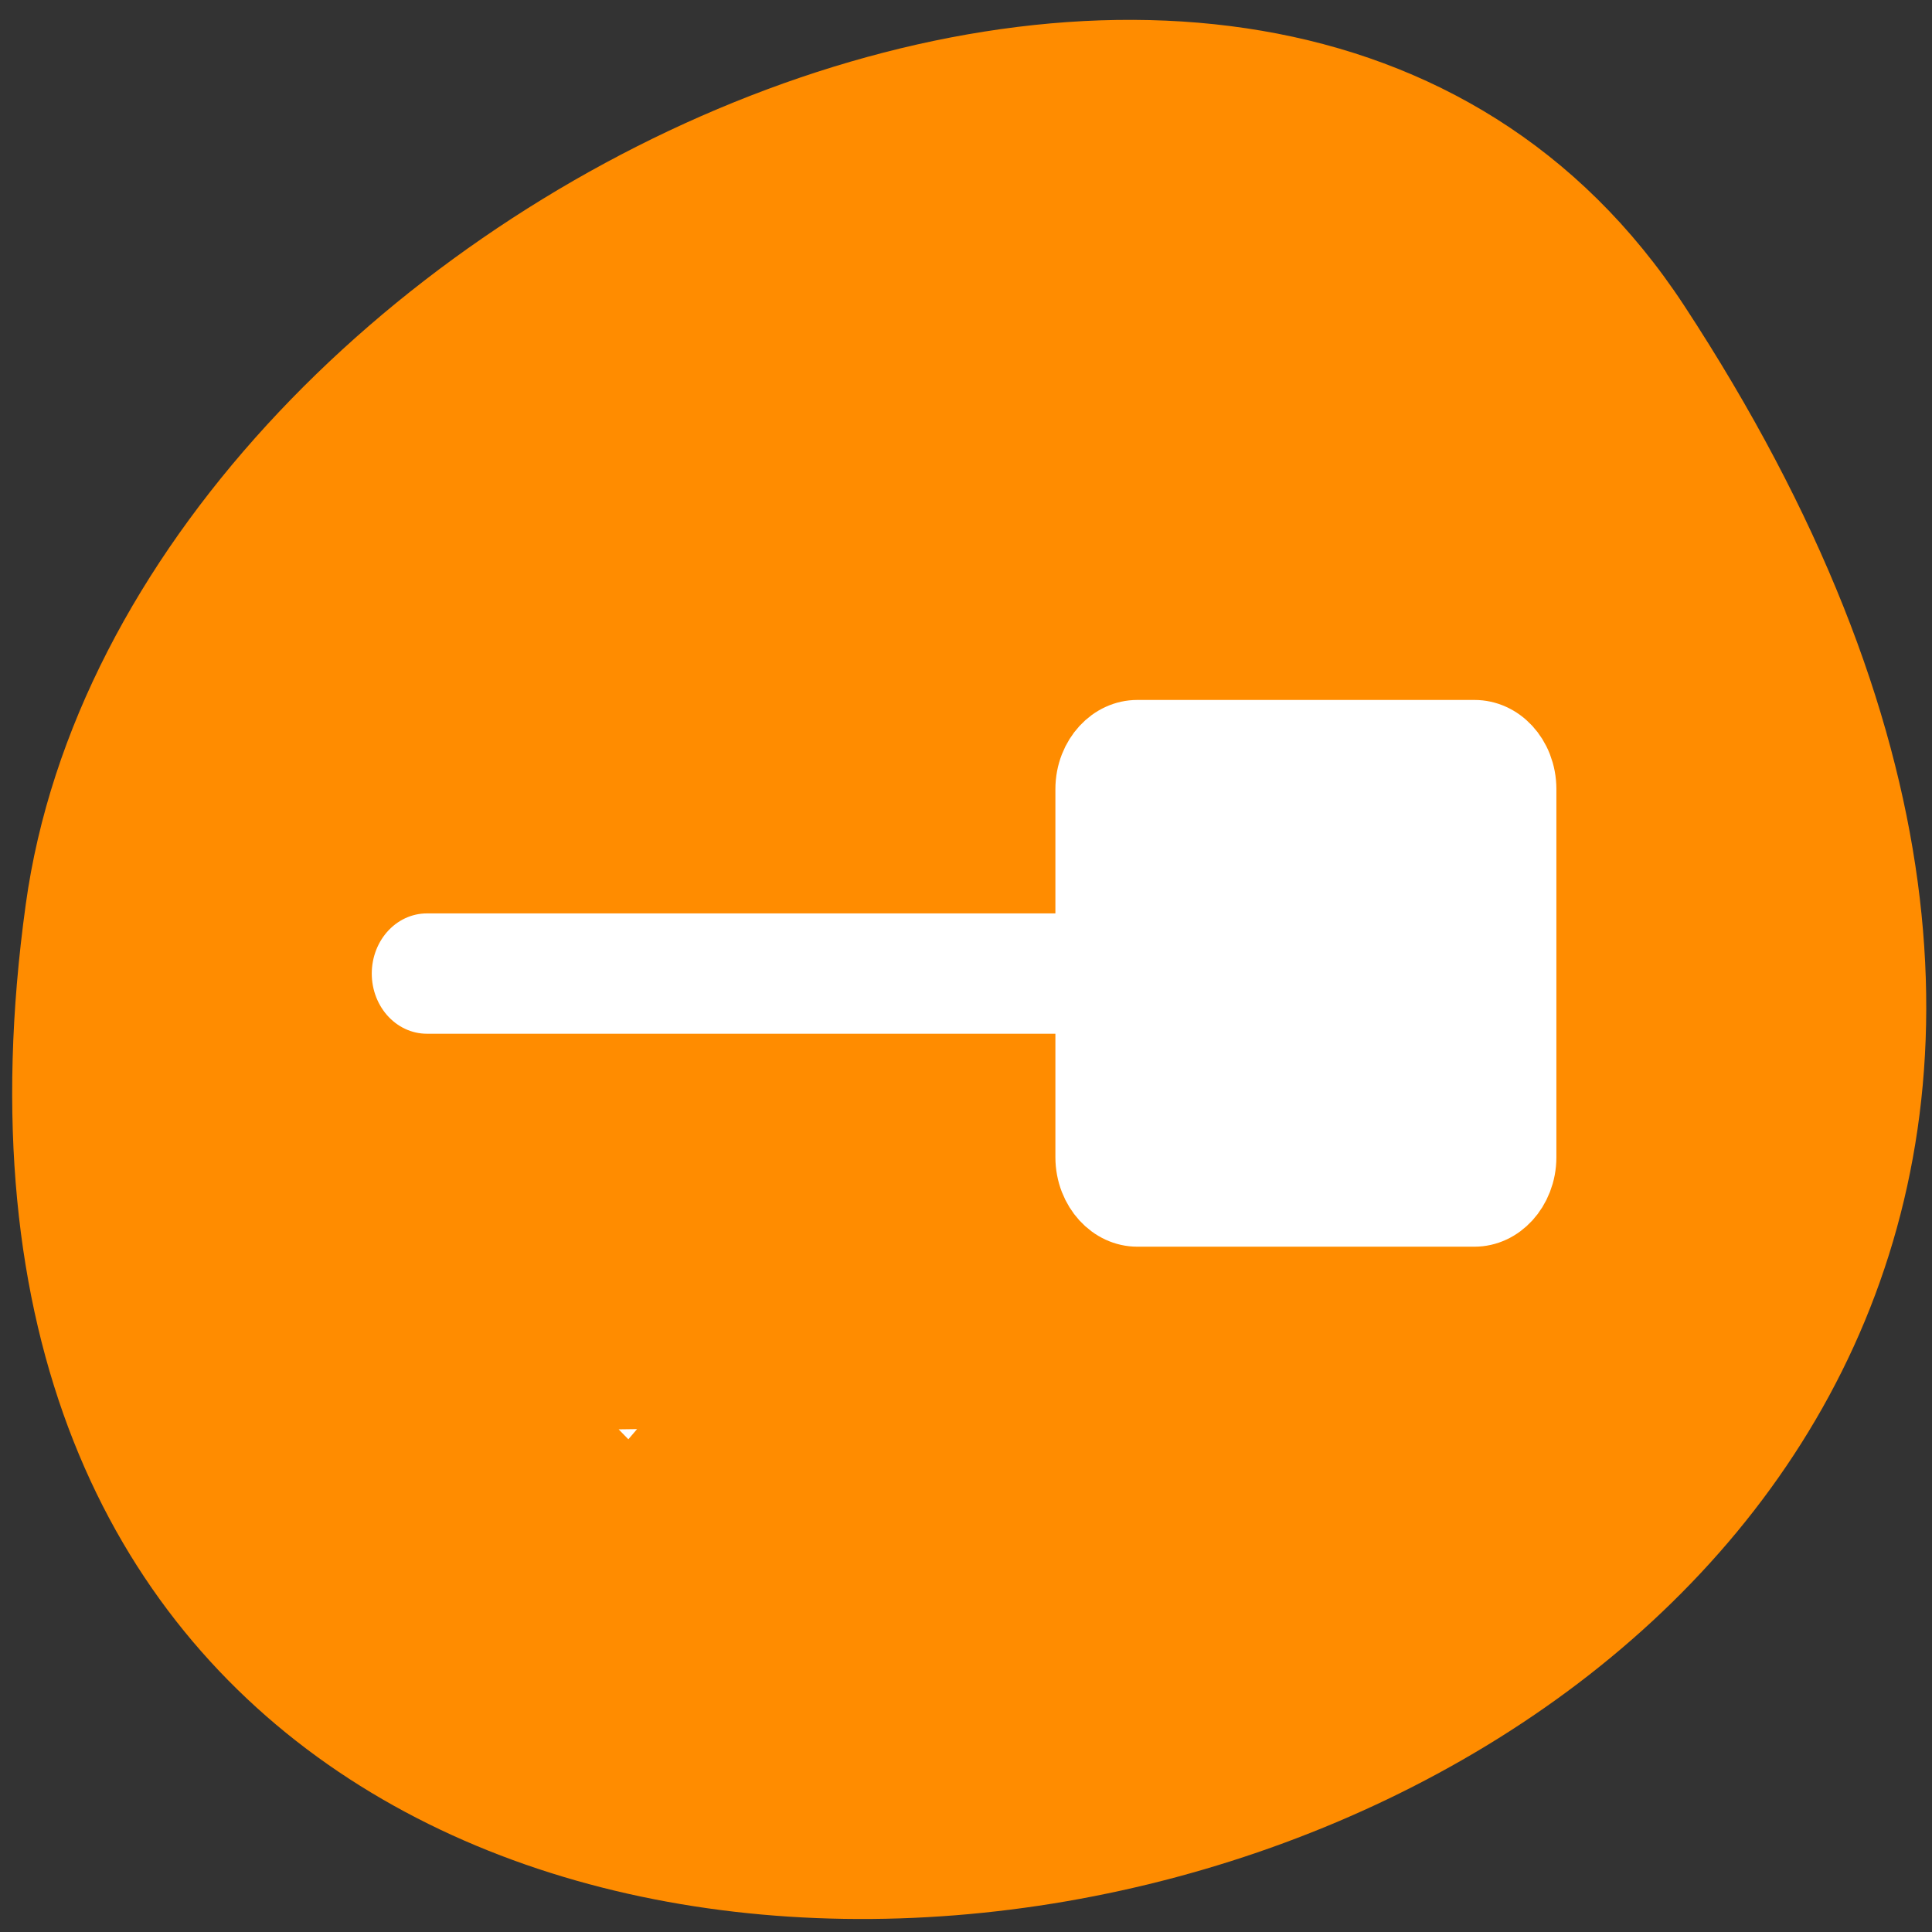 
<svg xmlns="http://www.w3.org/2000/svg" xmlns:xlink="http://www.w3.org/1999/xlink" width="24px" height="24px" viewBox="0 0 24 24" version="1.1">
<rect x="0" y="0" width="24" height="24" fill="#333333" stroke="none"/>
<g id="surface1">
<path style=" stroke:none;fill-rule:nonzero;fill:rgb(100%,54.902%,0%);fill-opacity:1;" d="M 20.922 3.797 C 34.531 24.566 -2.641 32.605 0.32 11.234 C 1.523 2.523 15.715 -4.148 20.922 3.797 Z M 20.922 3.797 "/>
<path style="fill-rule:nonzero;fill:rgb(100%,100%,100%);fill-opacity:1;stroke-width:8.125;stroke-linecap:round;stroke-linejoin:round;stroke:rgb(100%,54.902%,0%);stroke-opacity:1;stroke-miterlimit:4;" d="M 6.841 20.206 L 22.138 20.206 C 23.337 20.206 24.293 21.162 24.293 22.366 L 24.293 37.654 C 24.293 38.845 23.337 39.813 22.138 39.813 L 6.841 39.813 C 5.642 39.813 4.686 38.845 4.686 37.654 L 4.686 22.366 C 4.686 21.162 5.642 20.206 6.841 20.206 Z M 6.841 20.206 " transform="matrix(-0.274,0,0,0.298,20.189,3.122)"/>
<path style="fill:none;stroke-width:10;stroke-linecap:round;stroke-linejoin:round;stroke:rgb(100%,54.902%,0%);stroke-opacity:1;stroke-miterlimit:4;" d="M 14.918 29.997 L 54.374 29.997 " transform="matrix(-0.274,0,0,0.298,20.189,3.122)"/>
<path style="fill-rule:nonzero;fill:rgb(100%,100%,100%);fill-opacity:1;stroke-width:3.278;stroke-linecap:round;stroke-linejoin:round;stroke:rgb(100%,100%,100%);stroke-opacity:1;stroke-miterlimit:4;" d="M 6.102 20.755 L 22.148 20.755 C 23.391 20.755 24.409 21.757 24.409 23.007 L 24.409 39.043 C 24.409 40.292 23.391 41.308 22.148 41.308 L 6.102 41.308 C 4.859 41.308 3.842 40.292 3.842 39.043 L 3.842 23.007 C 3.842 21.744 4.859 20.755 6.102 20.755 Z M 6.102 20.755 " transform="matrix(-0.261,0,0,0.285,19.909,3.247)"/>
<path style="fill:none;stroke-width:5.245;stroke-linecap:round;stroke-linejoin:round;stroke:rgb(100%,100%,100%);stroke-opacity:1;stroke-miterlimit:4;" d="M 14.394 31.579 L 55.783 31.579 " transform="matrix(-0.261,0,0,0.285,19.862,3.094)"/>
<path style="fill-rule:nonzero;fill:rgb(100%,100%,100%);fill-opacity:1;stroke-width:9.256;stroke-linecap:round;stroke-linejoin:round;stroke:rgb(100%,54.902%,0%);stroke-opacity:1;stroke-miterlimit:4;" d="M 47.698 -7.571 L 34.77 1.719 L 47.375 12.036 Z M 47.698 -7.571 " transform="matrix(0,-0.23,-0.274,0,8.342,27.624)"/>
</g>
</svg>
